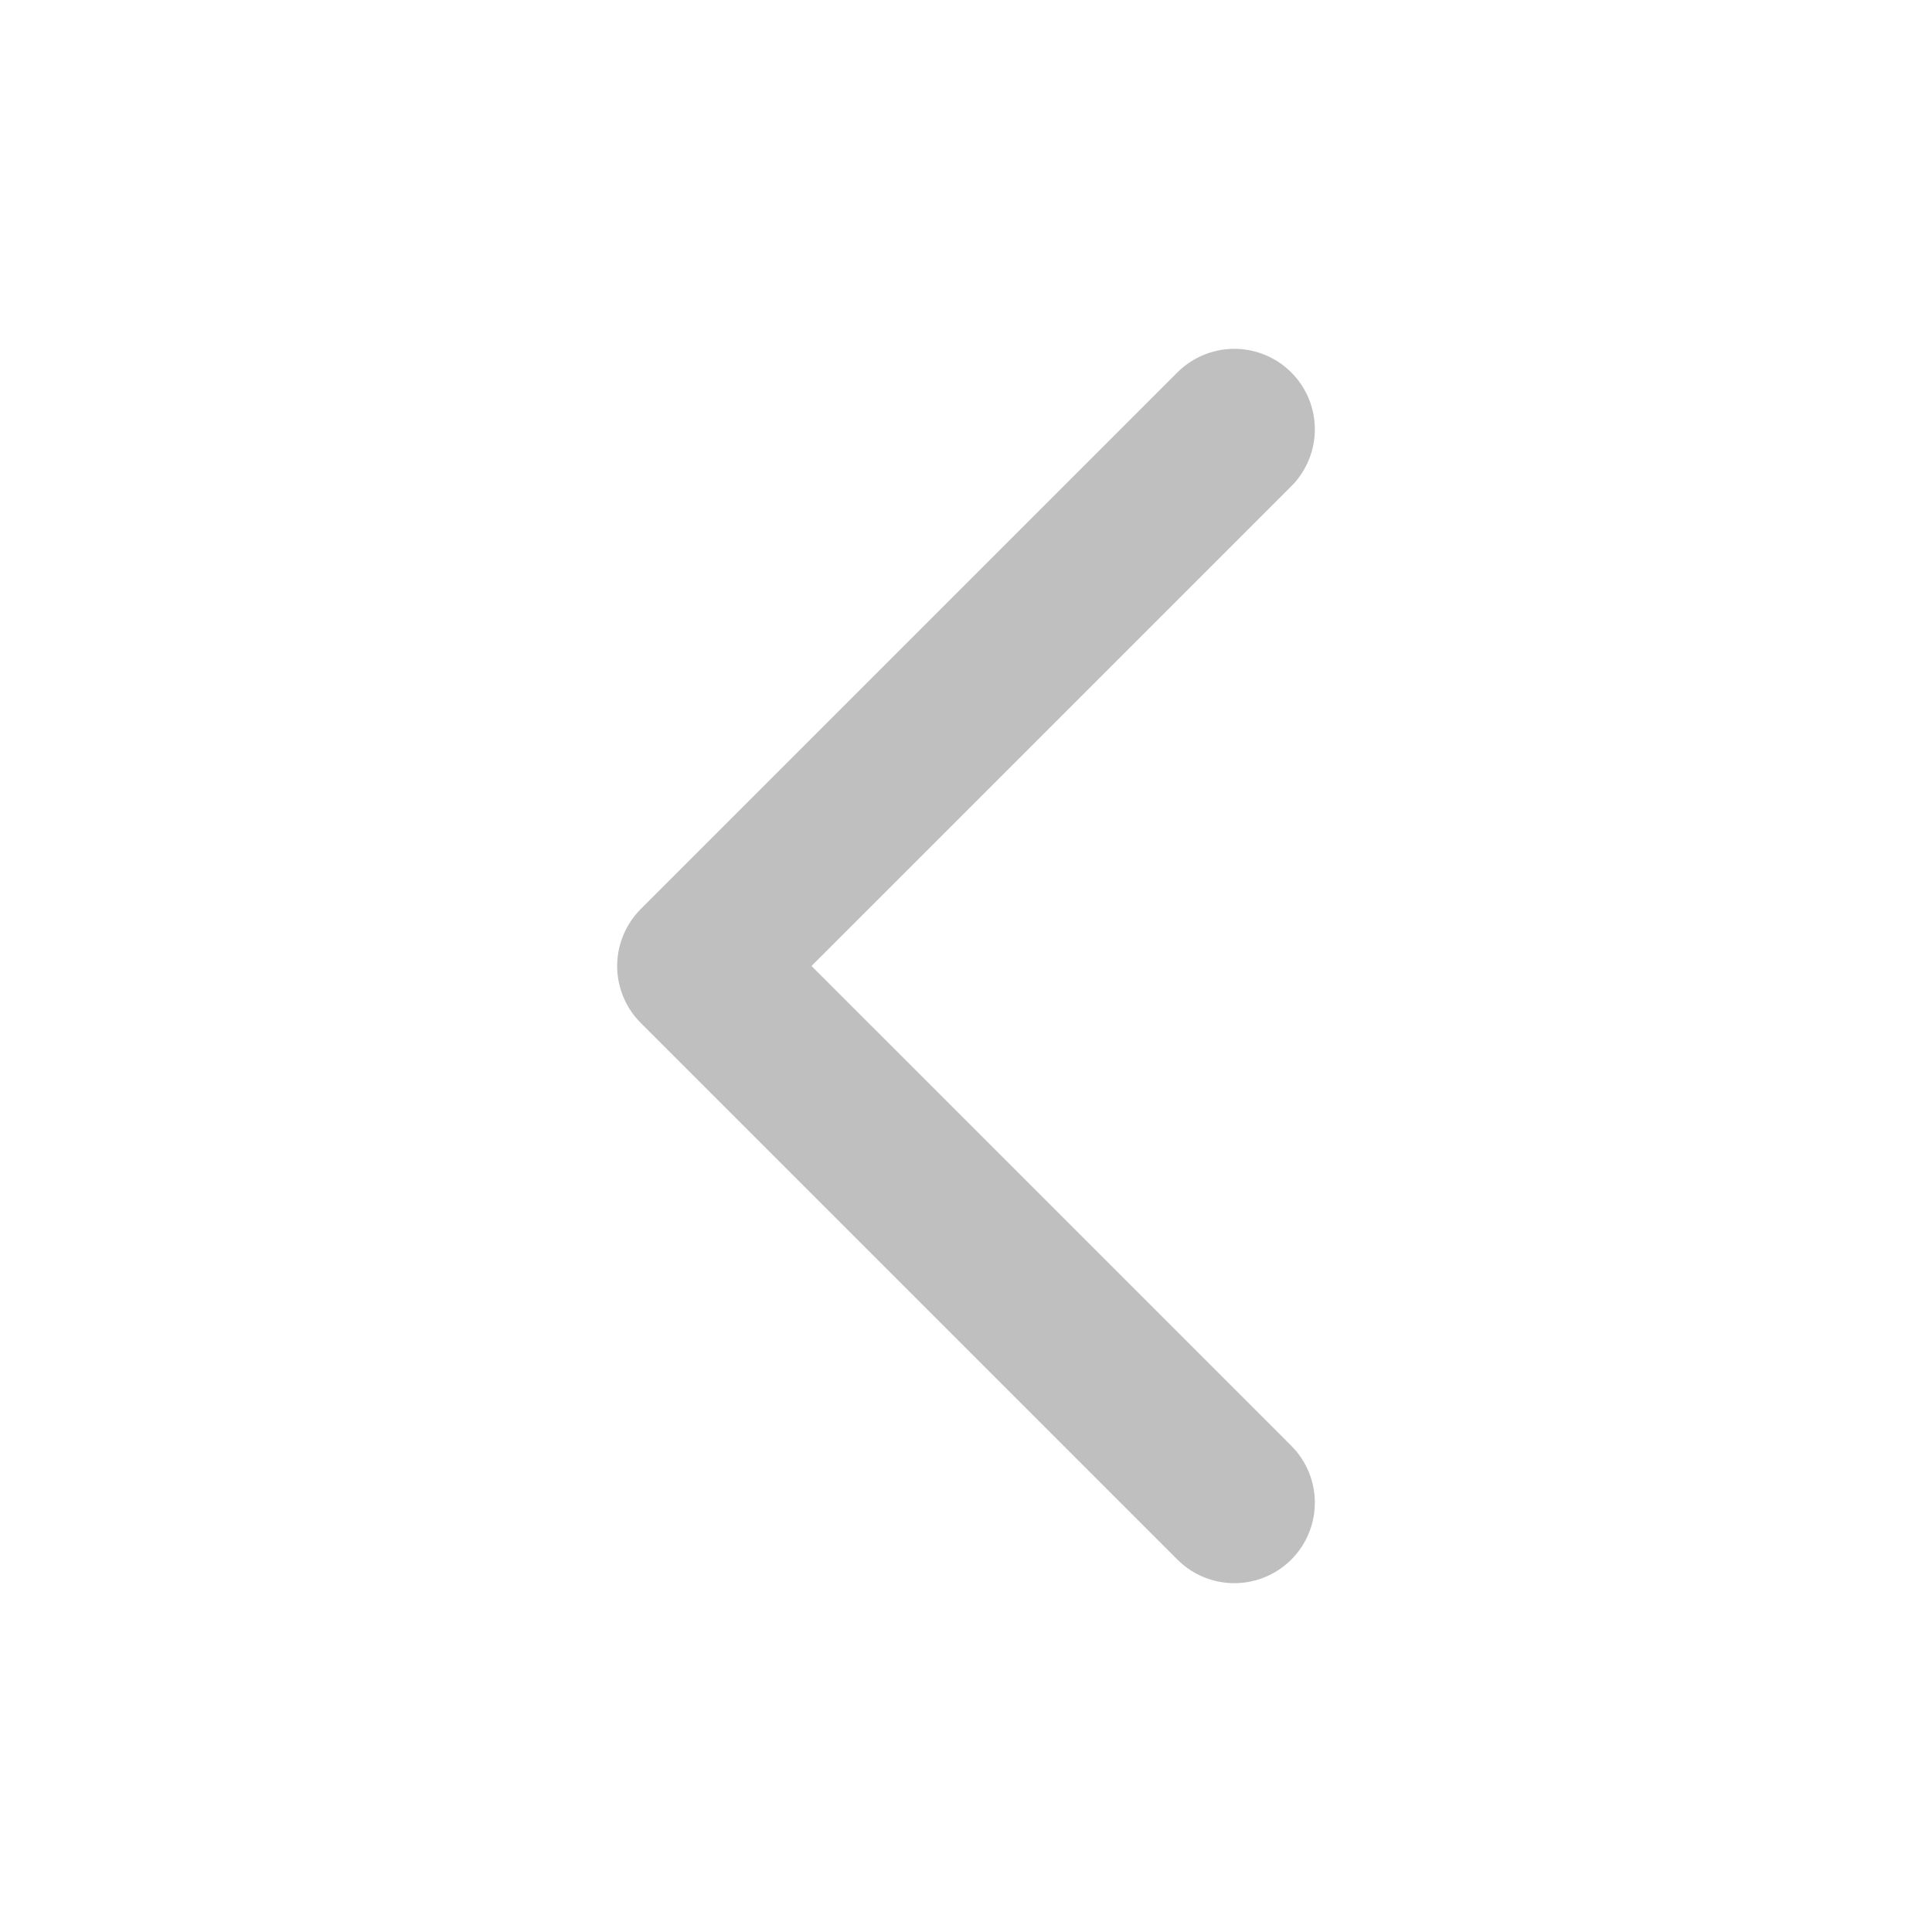 <svg width="18" height="18" viewBox="0 0 18 18" fill="none" xmlns="http://www.w3.org/2000/svg">
<g opacity="0.3">
<path d="M11.5 4L6.5 9L11.5 14" stroke="#272727" stroke-width="1.5" stroke-linecap="round" stroke-linejoin="round"/>
</g>
</svg>
